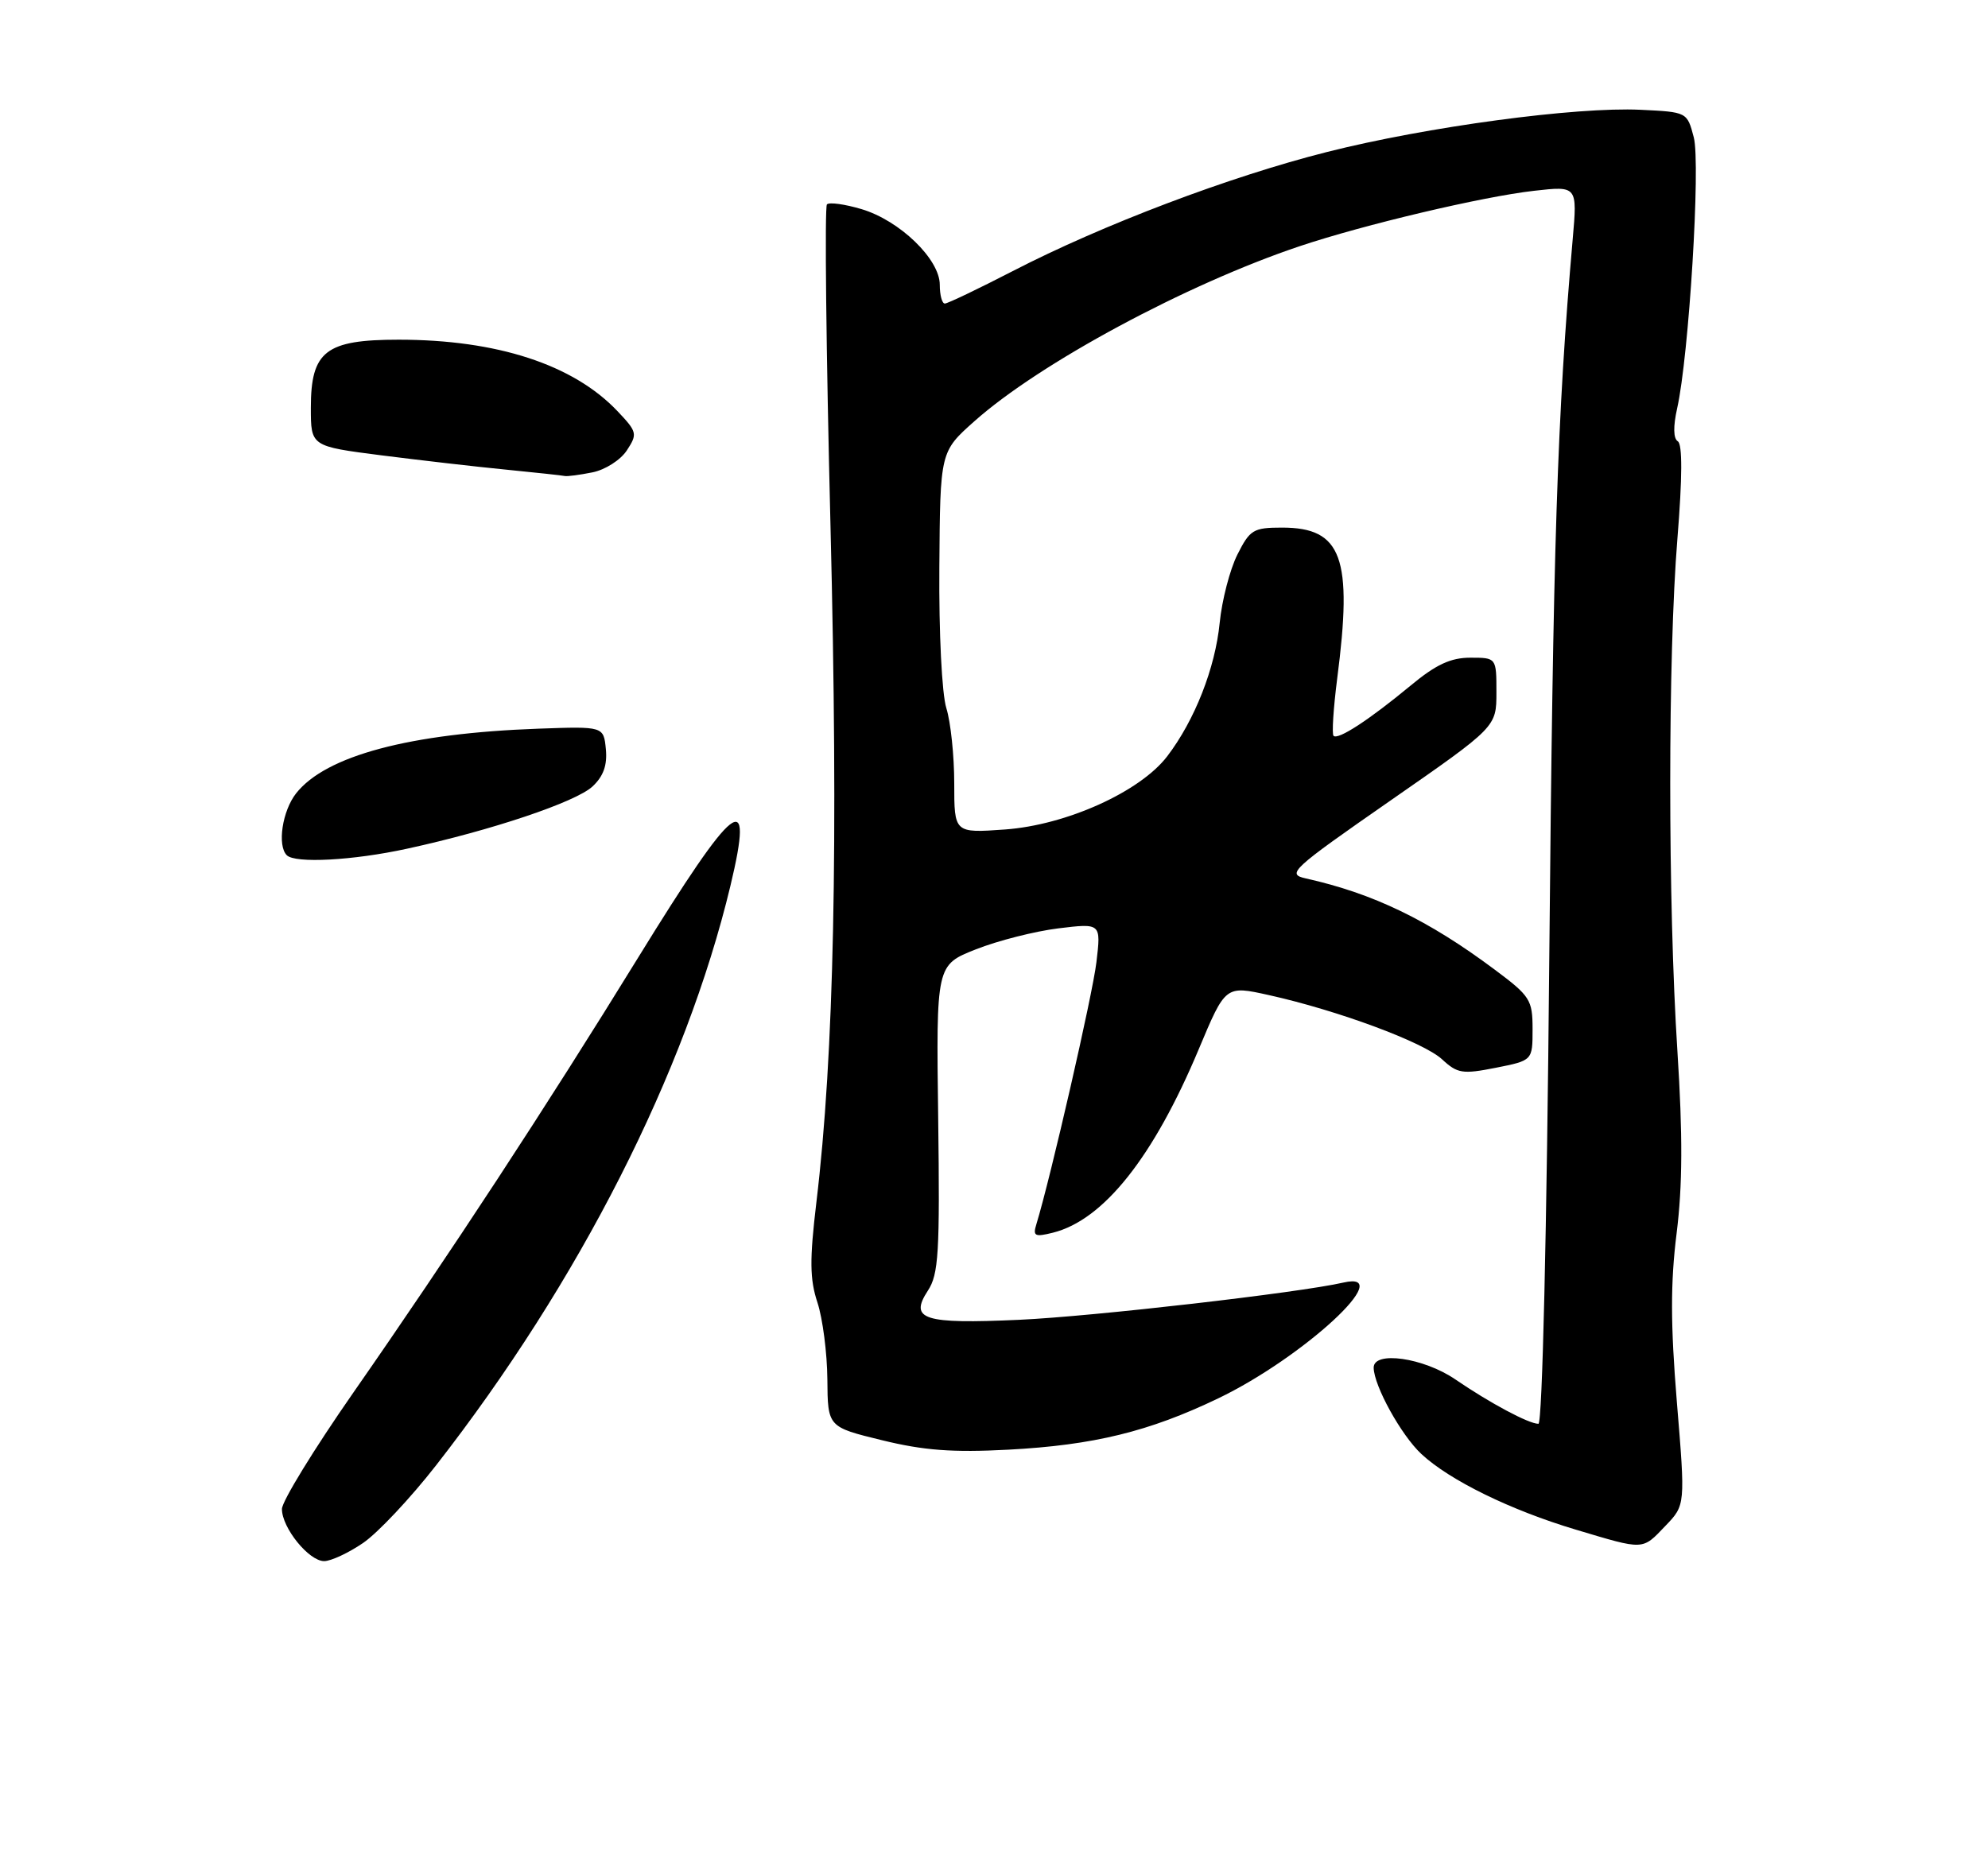 <?xml version="1.0" encoding="UTF-8" standalone="no"?>
<!DOCTYPE svg PUBLIC "-//W3C//DTD SVG 1.1//EN" "http://www.w3.org/Graphics/SVG/1.1/DTD/svg11.dtd" >
<svg xmlns="http://www.w3.org/2000/svg" xmlns:xlink="http://www.w3.org/1999/xlink" version="1.1" viewBox="0 0 275 256">
 <g >
 <path fill="currentColor"
d=" M 50.21 213.50 C 52.23 212.13 56.78 207.29 60.32 202.75 C 80.15 177.33 94.85 148.39 101.04 122.56 C 104.39 108.56 101.73 110.65 88.24 132.55 C 75.62 153.06 62.13 173.66 48.88 192.68 C 43.45 200.48 39.00 207.73 39.00 208.79 C 39.00 211.40 42.73 216.00 44.84 216.00 C 45.77 216.00 48.19 214.88 50.21 213.50 Z  M 230.38 211.12 C 233.14 208.25 233.14 208.25 231.96 193.98 C 231.08 183.23 231.07 177.48 231.93 170.61 C 232.75 164.02 232.78 157.08 232.04 145.50 C 230.71 124.89 230.71 90.83 232.04 74.48 C 232.72 66.08 232.74 61.46 232.09 61.06 C 231.47 60.67 231.44 59.00 232.00 56.50 C 233.63 49.25 235.26 22.69 234.30 19.00 C 233.38 15.50 233.37 15.50 226.94 15.19 C 218.00 14.76 197.39 17.53 183.56 21.03 C 170.10 24.43 152.50 31.10 140.09 37.51 C 135.30 39.98 131.08 42.00 130.70 42.00 C 130.31 42.00 130.00 40.83 130.00 39.40 C 130.00 35.87 124.47 30.52 119.19 28.94 C 116.88 28.25 114.72 27.95 114.39 28.28 C 114.06 28.61 114.28 48.59 114.88 72.69 C 115.98 117.09 115.38 145.96 112.93 166.36 C 111.98 174.33 112.01 176.99 113.08 180.23 C 113.80 182.43 114.42 187.21 114.45 190.84 C 114.50 197.44 114.50 197.44 122.00 199.27 C 127.79 200.69 131.77 200.99 139.50 200.58 C 151.30 199.95 158.93 198.08 168.50 193.49 C 180.32 187.81 193.40 175.72 185.83 177.46 C 179.68 178.87 151.24 182.14 141.00 182.61 C 127.74 183.21 125.74 182.58 128.35 178.58 C 129.84 176.32 130.02 173.34 129.78 154.75 C 129.50 133.52 129.50 133.52 135.00 131.35 C 138.03 130.15 143.16 128.85 146.40 128.45 C 152.31 127.73 152.31 127.73 151.67 133.12 C 151.14 137.62 145.31 163.03 143.36 169.39 C 142.85 171.03 143.15 171.18 145.64 170.56 C 152.66 168.81 159.57 160.10 165.84 145.13 C 169.52 136.35 169.52 136.35 175.51 137.68 C 185.06 139.80 196.93 144.20 199.48 146.57 C 201.61 148.54 202.31 148.65 206.91 147.74 C 212.00 146.73 212.00 146.73 212.00 142.40 C 212.00 138.33 211.67 137.82 206.75 134.15 C 197.56 127.29 189.96 123.62 180.63 121.54 C 177.93 120.94 178.60 120.32 192.38 110.74 C 207.00 100.58 207.00 100.58 207.00 95.79 C 207.00 91.00 207.00 91.00 203.39 91.00 C 200.67 91.00 198.63 91.95 195.14 94.85 C 189.40 99.60 185.09 102.42 184.47 101.81 C 184.22 101.55 184.45 98.00 184.97 93.92 C 187.15 77.15 185.64 73.00 177.35 73.00 C 173.37 73.00 172.90 73.29 171.16 76.75 C 170.13 78.81 169.03 83.05 168.72 86.17 C 168.10 92.44 165.27 99.65 161.47 104.63 C 157.72 109.55 147.50 114.16 139.01 114.77 C 132.00 115.27 132.00 115.27 132.00 108.38 C 132.00 104.59 131.51 99.91 130.91 97.99 C 130.29 96.01 129.87 87.59 129.94 78.50 C 130.05 62.50 130.05 62.50 134.78 58.29 C 143.79 50.26 164.12 39.32 179.80 34.06 C 188.65 31.09 205.10 27.20 212.20 26.40 C 218.20 25.72 218.20 25.72 217.55 33.11 C 215.40 57.75 214.84 75.06 214.31 132.75 C 213.97 170.41 213.35 197.00 212.81 197.00 C 211.47 197.00 206.10 194.13 201.32 190.86 C 196.92 187.85 189.98 186.86 190.02 189.25 C 190.07 191.78 193.83 198.58 196.62 201.18 C 200.53 204.82 208.96 208.95 218.00 211.65 C 227.53 214.50 227.13 214.52 230.38 211.12 Z  M 56.30 117.43 C 67.96 114.90 79.65 110.97 81.96 108.82 C 83.47 107.41 84.02 105.88 83.81 103.66 C 83.50 100.50 83.50 100.50 74.50 100.82 C 56.66 101.46 45.07 104.56 40.96 109.77 C 39.05 112.20 38.33 116.99 39.67 118.33 C 40.82 119.49 48.84 119.06 56.30 117.43 Z  M 81.94 65.36 C 83.71 65.01 85.84 63.65 86.71 62.32 C 88.21 60.03 88.14 59.76 85.39 56.86 C 79.29 50.44 68.75 47.00 55.14 47.00 C 45.05 47.00 43.00 48.59 43.00 56.42 C 43.00 61.75 43.00 61.75 52.75 63.00 C 58.11 63.68 65.88 64.58 70.00 64.98 C 74.12 65.39 77.78 65.78 78.12 65.86 C 78.47 65.94 80.19 65.71 81.94 65.36 Z "/>
</g>
</svg>